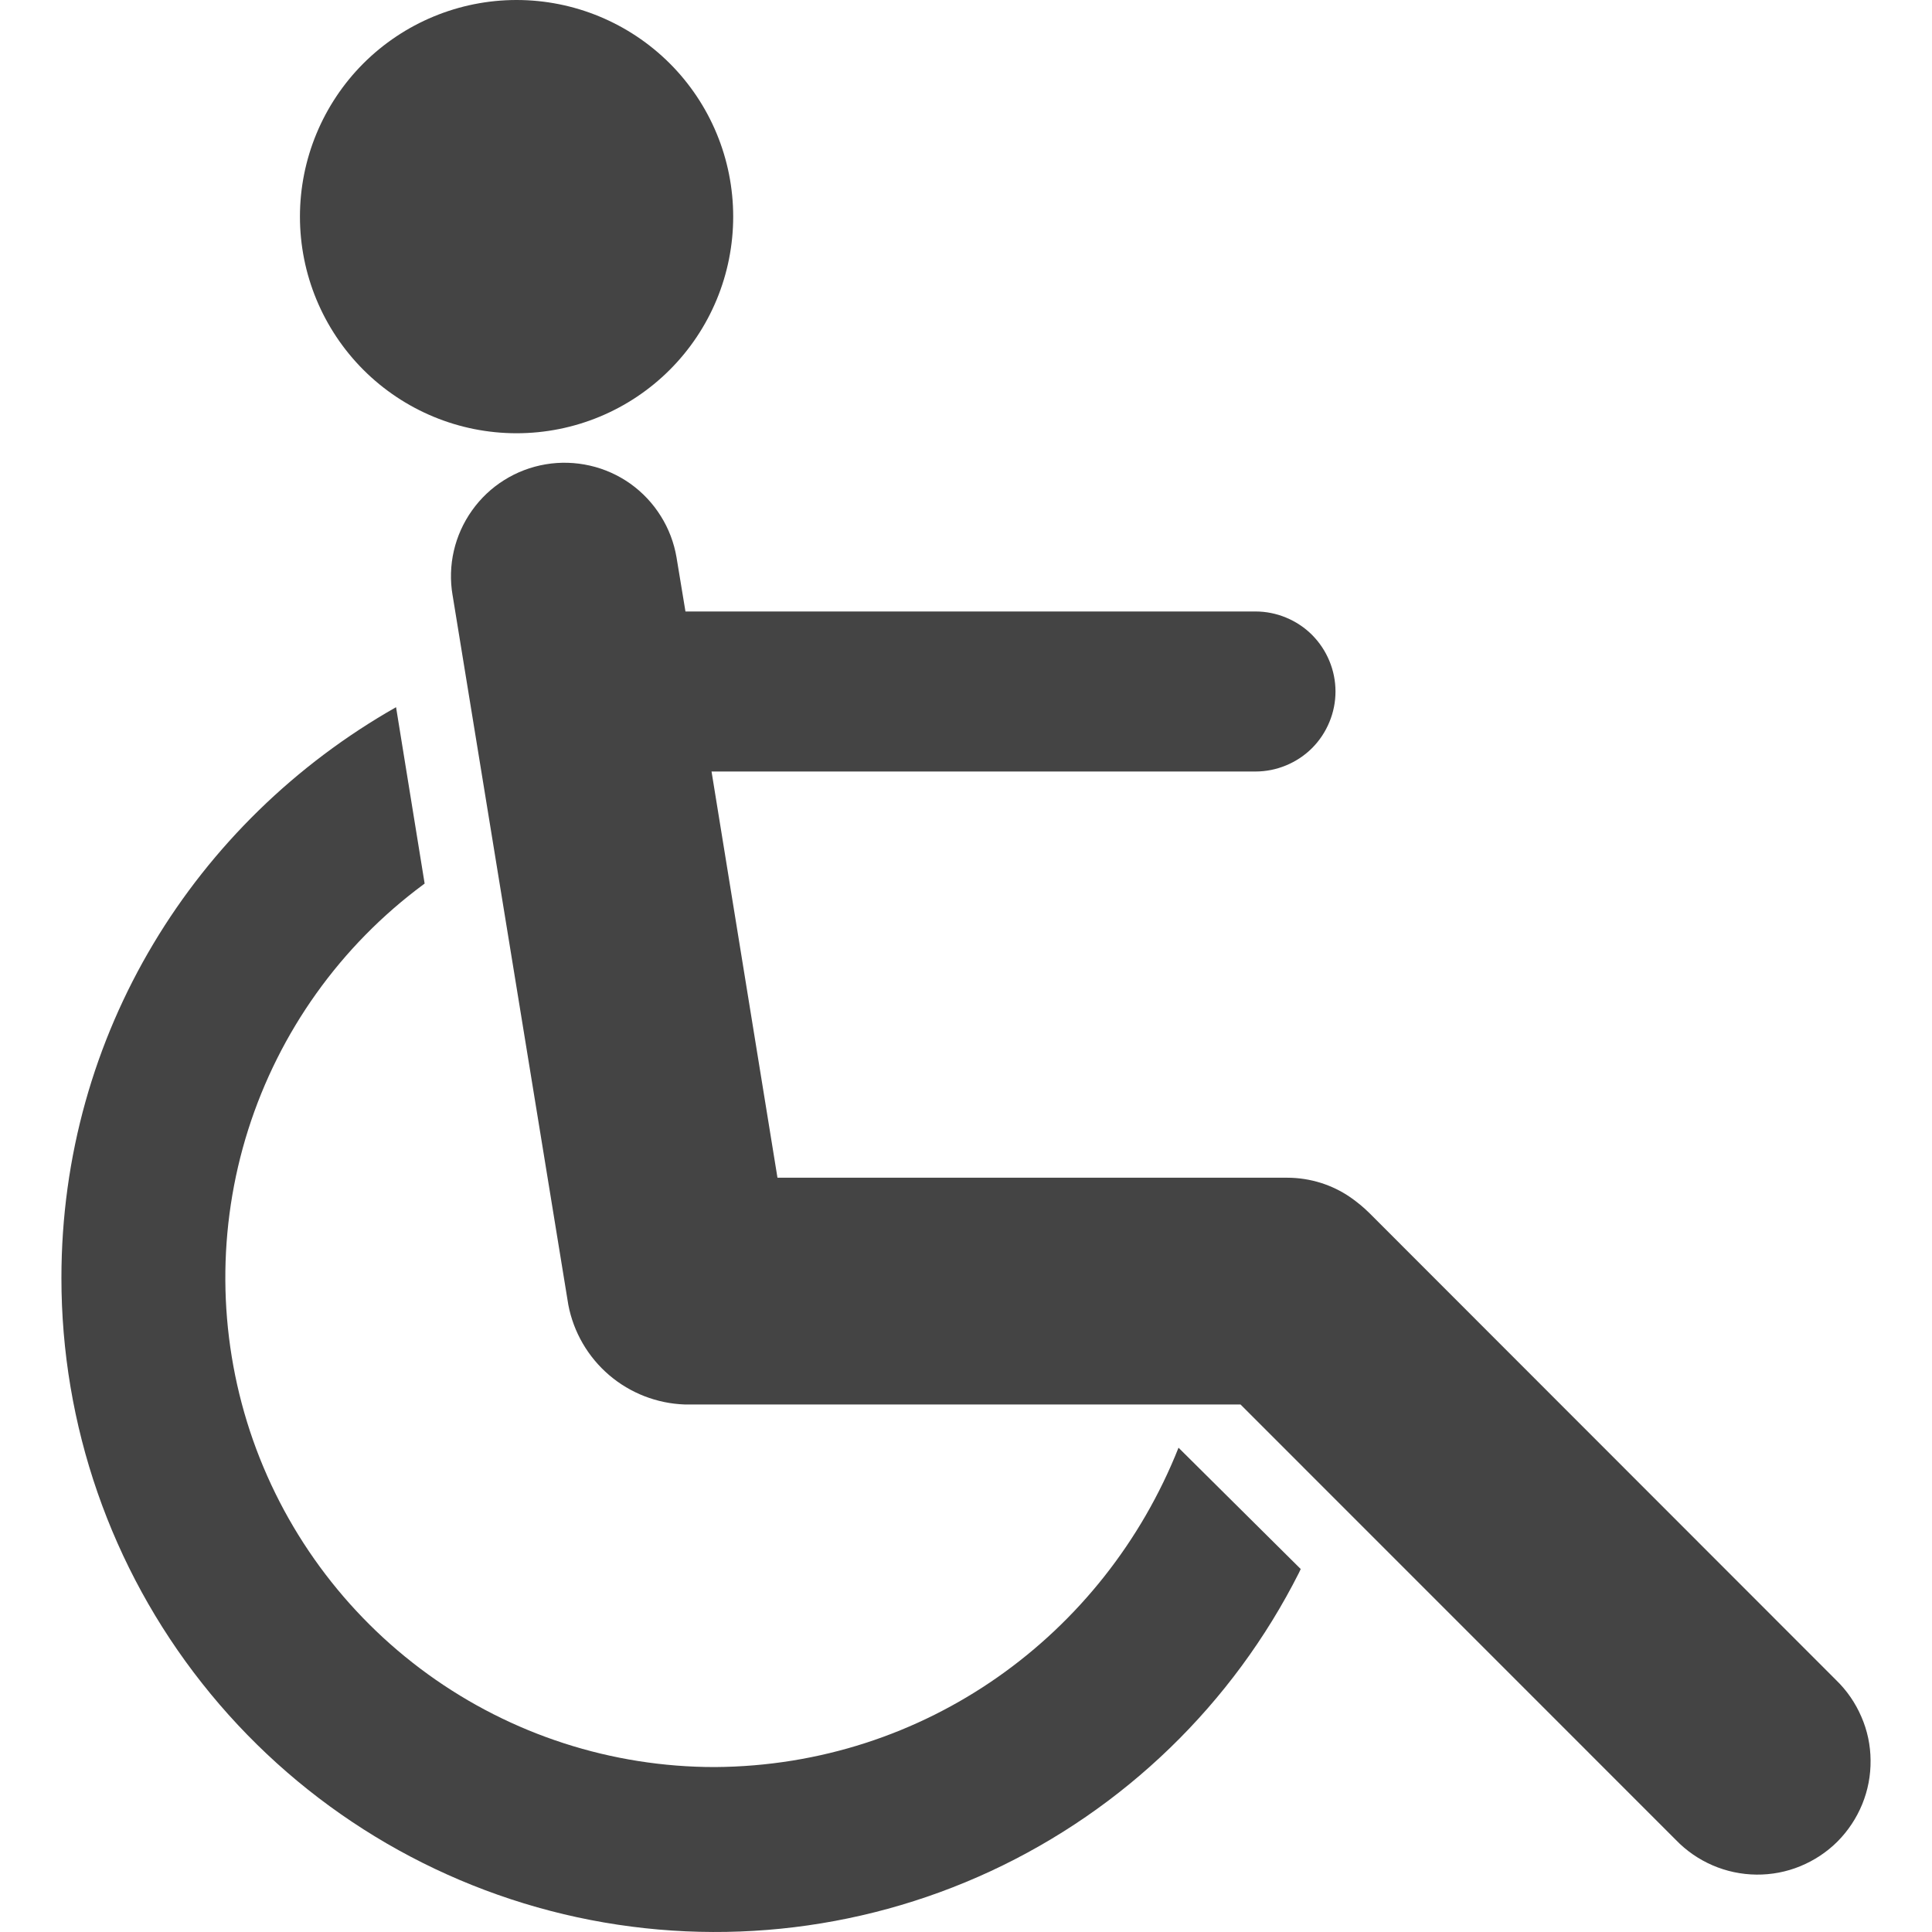 <svg width="24" height="24" viewBox="0 0 24 24" fill="none"
    xmlns="http://www.w3.org/2000/svg">
    <path d="M14.64 17.984C13.716 20.313 11.491 21.934 8.883 21.951H8.878C7.599 21.951 6.353 21.548 5.317 20.799C4.28 20.049 3.506 18.992 3.105 17.778C2.705 16.563 2.697 15.253 3.083 14.034C3.47 12.815 4.231 11.749 5.259 10.988L5.275 10.976L4.92 8.785C2.421 10.203 0.763 12.845 0.763 15.874C0.762 17.702 1.377 19.476 2.51 20.91C3.642 22.345 5.225 23.355 7.003 23.779C8.781 24.202 10.649 24.014 12.307 23.244C13.964 22.474 15.314 21.168 16.137 19.536L16.158 19.491L14.64 17.984Z" fill="#444444"/>
    <path d="M17.01 15.068C16.938 14.997 16.859 14.932 16.776 14.874L16.77 14.87C16.551 14.72 16.28 14.63 15.988 14.63H9.658L8.839 9.584H15.596C15.727 9.584 15.856 9.558 15.976 9.508C16.097 9.458 16.207 9.385 16.299 9.293C16.391 9.201 16.464 9.091 16.514 8.97C16.564 8.85 16.59 8.721 16.59 8.59C16.59 8.46 16.564 8.33 16.514 8.21C16.464 8.089 16.391 7.98 16.299 7.887C16.207 7.795 16.097 7.722 15.976 7.672C15.856 7.622 15.727 7.596 15.596 7.596H8.515L8.404 6.924C8.373 6.742 8.307 6.567 8.208 6.41C8.11 6.253 7.982 6.117 7.831 6.009C7.68 5.902 7.509 5.825 7.328 5.784C7.148 5.743 6.961 5.737 6.778 5.768C6.595 5.799 6.42 5.865 6.263 5.964C6.106 6.062 5.97 6.191 5.863 6.342C5.646 6.647 5.559 7.025 5.622 7.394L5.621 7.386L7.06 16.21C7.125 16.549 7.304 16.857 7.567 17.082C7.829 17.306 8.161 17.435 8.506 17.447H15.41L20.818 22.856C20.948 22.991 21.103 23.098 21.275 23.172C21.446 23.246 21.631 23.285 21.818 23.287C22.005 23.289 22.19 23.254 22.363 23.183C22.536 23.112 22.694 23.008 22.826 22.876C22.958 22.743 23.062 22.586 23.133 22.413C23.204 22.24 23.239 22.055 23.237 21.868C23.236 21.681 23.197 21.496 23.122 21.325C23.048 21.153 22.941 20.998 22.806 20.868L17.01 15.068ZM9.108 2.691C9.108 3.405 8.825 4.089 8.32 4.594C7.815 5.099 7.131 5.382 6.417 5.382C5.703 5.382 5.019 5.099 4.514 4.594C4.01 4.089 3.726 3.405 3.726 2.691C3.726 1.977 4.01 1.293 4.514 0.788C5.019 0.284 5.703 0 6.417 0C7.131 0 7.815 0.284 8.32 0.788C8.825 1.293 9.108 1.977 9.108 2.691Z" fill="#444444"/>
</svg>
